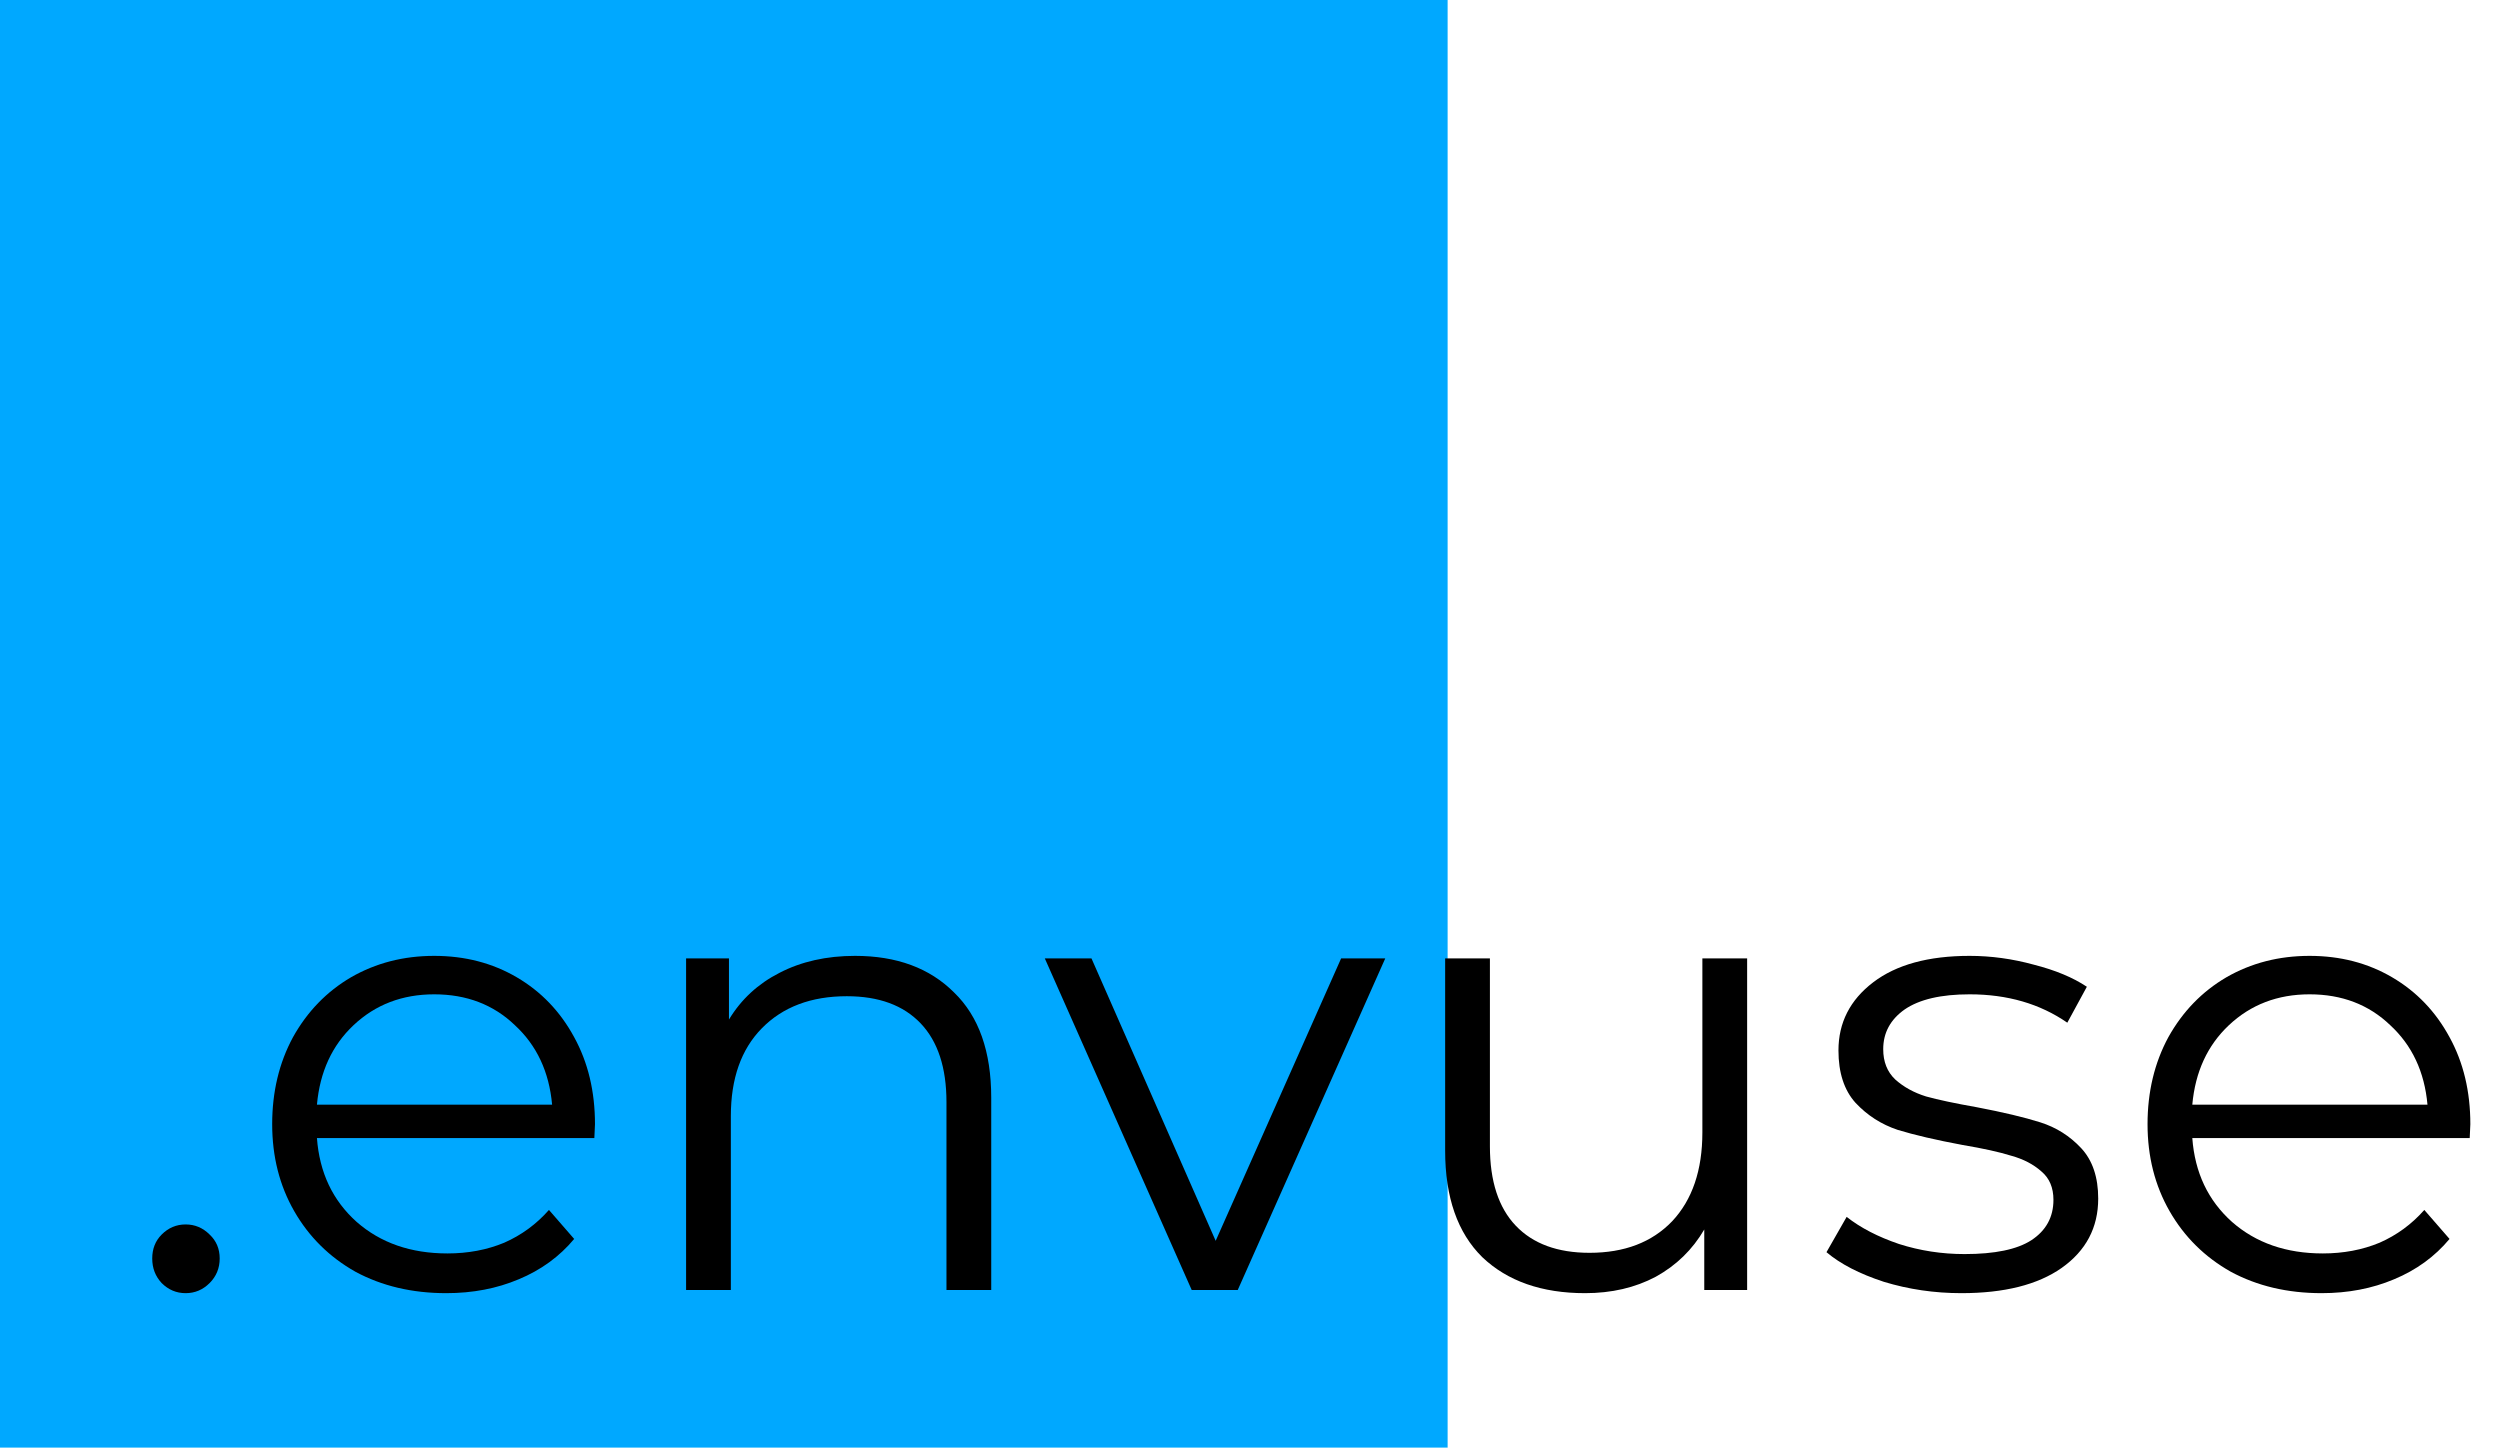 <svg width="1031" height="597" viewBox="0 0 1031 597" fill="none" xmlns="http://www.w3.org/2000/svg">
<rect width="597" height="597" fill="#00A8FF"/>
<path d="M76.56 533.3C72.747 533.3 69.453 531.913 66.68 529.14C64.08 526.367 62.78 522.987 62.78 519C62.78 515.013 64.08 511.72 66.68 509.12C69.453 506.347 72.747 504.96 76.56 504.96C80.373 504.96 83.667 506.347 86.44 509.12C89.213 511.72 90.6 515.013 90.6 519C90.6 522.987 89.213 526.367 86.44 529.14C83.667 531.913 80.373 533.3 76.56 533.3Z" fill="black"/>
<path d="M245.109 469.34H130.709C131.749 483.553 137.209 495.08 147.089 503.92C156.969 512.587 169.449 516.92 184.529 516.92C193.022 516.92 200.822 515.447 207.929 512.5C215.036 509.38 221.189 504.873 226.389 498.98L236.789 510.94C230.722 518.22 223.096 523.767 213.909 527.58C204.896 531.393 194.929 533.3 184.009 533.3C169.969 533.3 157.489 530.353 146.569 524.46C135.822 518.393 127.416 510.073 121.349 499.5C115.282 488.927 112.249 476.967 112.249 463.62C112.249 450.273 115.109 438.313 120.829 427.74C126.722 417.167 134.696 408.933 144.749 403.04C154.976 397.147 166.416 394.2 179.069 394.2C191.722 394.2 203.076 397.147 213.129 403.04C223.182 408.933 231.069 417.167 236.789 427.74C242.509 438.14 245.369 450.1 245.369 463.62L245.109 469.34ZM179.069 410.06C165.896 410.06 154.802 414.307 145.789 422.8C136.949 431.12 131.922 442.04 130.709 455.56H227.689C226.476 442.04 221.362 431.12 212.349 422.8C203.509 414.307 192.416 410.06 179.069 410.06Z" fill="black"/>
<path d="M352.623 394.2C369.783 394.2 383.39 399.227 393.443 409.28C403.67 419.16 408.783 433.633 408.783 452.7V532H390.323V454.52C390.323 440.307 386.77 429.473 379.663 422.02C372.556 414.567 362.416 410.84 349.243 410.84C334.51 410.84 322.81 415.26 314.143 424.1C305.65 432.767 301.403 444.813 301.403 460.24V532H282.943V395.24H300.623V420.46C305.65 412.14 312.583 405.727 321.423 401.22C330.436 396.54 340.836 394.2 352.623 394.2Z" fill="black"/>
<path d="M571.281 395.24L510.441 532H491.461L430.881 395.24H450.121L501.341 511.72L553.081 395.24H571.281Z" fill="black"/>
<path d="M720.519 395.24V532H702.839V507.04C697.986 515.36 691.312 521.86 682.819 526.54C674.326 531.047 664.619 533.3 653.699 533.3C635.846 533.3 621.719 528.36 611.319 518.48C601.092 508.427 595.979 493.78 595.979 474.54V395.24H614.439V472.72C614.439 487.107 617.992 498.027 625.099 505.48C632.206 512.933 642.346 516.66 655.519 516.66C669.906 516.66 681.259 512.327 689.579 503.66C697.899 494.82 702.059 482.6 702.059 467V395.24H720.519Z" fill="black"/>
<path d="M808.88 533.3C797.787 533.3 787.127 531.74 776.9 528.62C766.847 525.327 758.96 521.253 753.24 516.4L761.56 501.84C767.28 506.347 774.474 510.073 783.14 513.02C791.807 515.793 800.82 517.18 810.18 517.18C822.66 517.18 831.847 515.273 837.74 511.46C843.807 507.473 846.84 501.927 846.84 494.82C846.84 489.793 845.194 485.893 841.9 483.12C838.607 480.173 834.447 478.007 829.42 476.62C824.394 475.06 817.72 473.587 809.4 472.2C798.307 470.12 789.38 468.04 782.62 465.96C775.86 463.707 770.054 459.98 765.2 454.78C760.52 449.58 758.18 442.387 758.18 433.2C758.18 421.76 762.947 412.4 772.48 405.12C782.014 397.84 795.274 394.2 812.26 394.2C821.1 394.2 829.94 395.413 838.78 397.84C847.62 400.093 854.9 403.127 860.62 406.94L852.56 421.76C841.294 413.96 827.86 410.06 812.26 410.06C800.474 410.06 791.547 412.14 785.48 416.3C779.587 420.46 776.64 425.92 776.64 432.68C776.64 437.88 778.287 442.04 781.58 445.16C785.047 448.28 789.294 450.62 794.32 452.18C799.347 453.567 806.28 455.04 815.12 456.6C826.04 458.68 834.794 460.76 841.38 462.84C847.967 464.92 853.6 468.473 858.28 473.5C862.96 478.527 865.3 485.46 865.3 494.3C865.3 506.26 860.274 515.793 850.22 522.9C840.34 529.833 826.56 533.3 808.88 533.3Z" fill="black"/>
<path d="M1018.51 469.34H904.107C905.147 483.553 910.607 495.08 920.487 503.92C930.367 512.587 942.847 516.92 957.927 516.92C966.421 516.92 974.221 515.447 981.327 512.5C988.434 509.38 994.587 504.873 999.787 498.98L1010.19 510.94C1004.12 518.22 996.494 523.767 987.307 527.58C978.294 531.393 968.327 533.3 957.408 533.3C943.368 533.3 930.887 530.353 919.967 524.46C909.221 518.393 900.814 510.073 894.747 499.5C888.681 488.927 885.647 476.967 885.647 463.62C885.647 450.273 888.507 438.313 894.227 427.74C900.121 417.167 908.094 408.933 918.147 403.04C928.374 397.147 939.814 394.2 952.467 394.2C965.121 394.2 976.474 397.147 986.527 403.04C996.581 408.933 1004.47 417.167 1010.19 427.74C1015.91 438.14 1018.77 450.1 1018.77 463.62L1018.51 469.34ZM952.467 410.06C939.294 410.06 928.201 414.307 919.187 422.8C910.347 431.12 905.321 442.04 904.107 455.56H1001.09C999.874 442.04 994.761 431.12 985.747 422.8C976.907 414.307 965.814 410.06 952.467 410.06Z" fill="black"/>
</svg>
